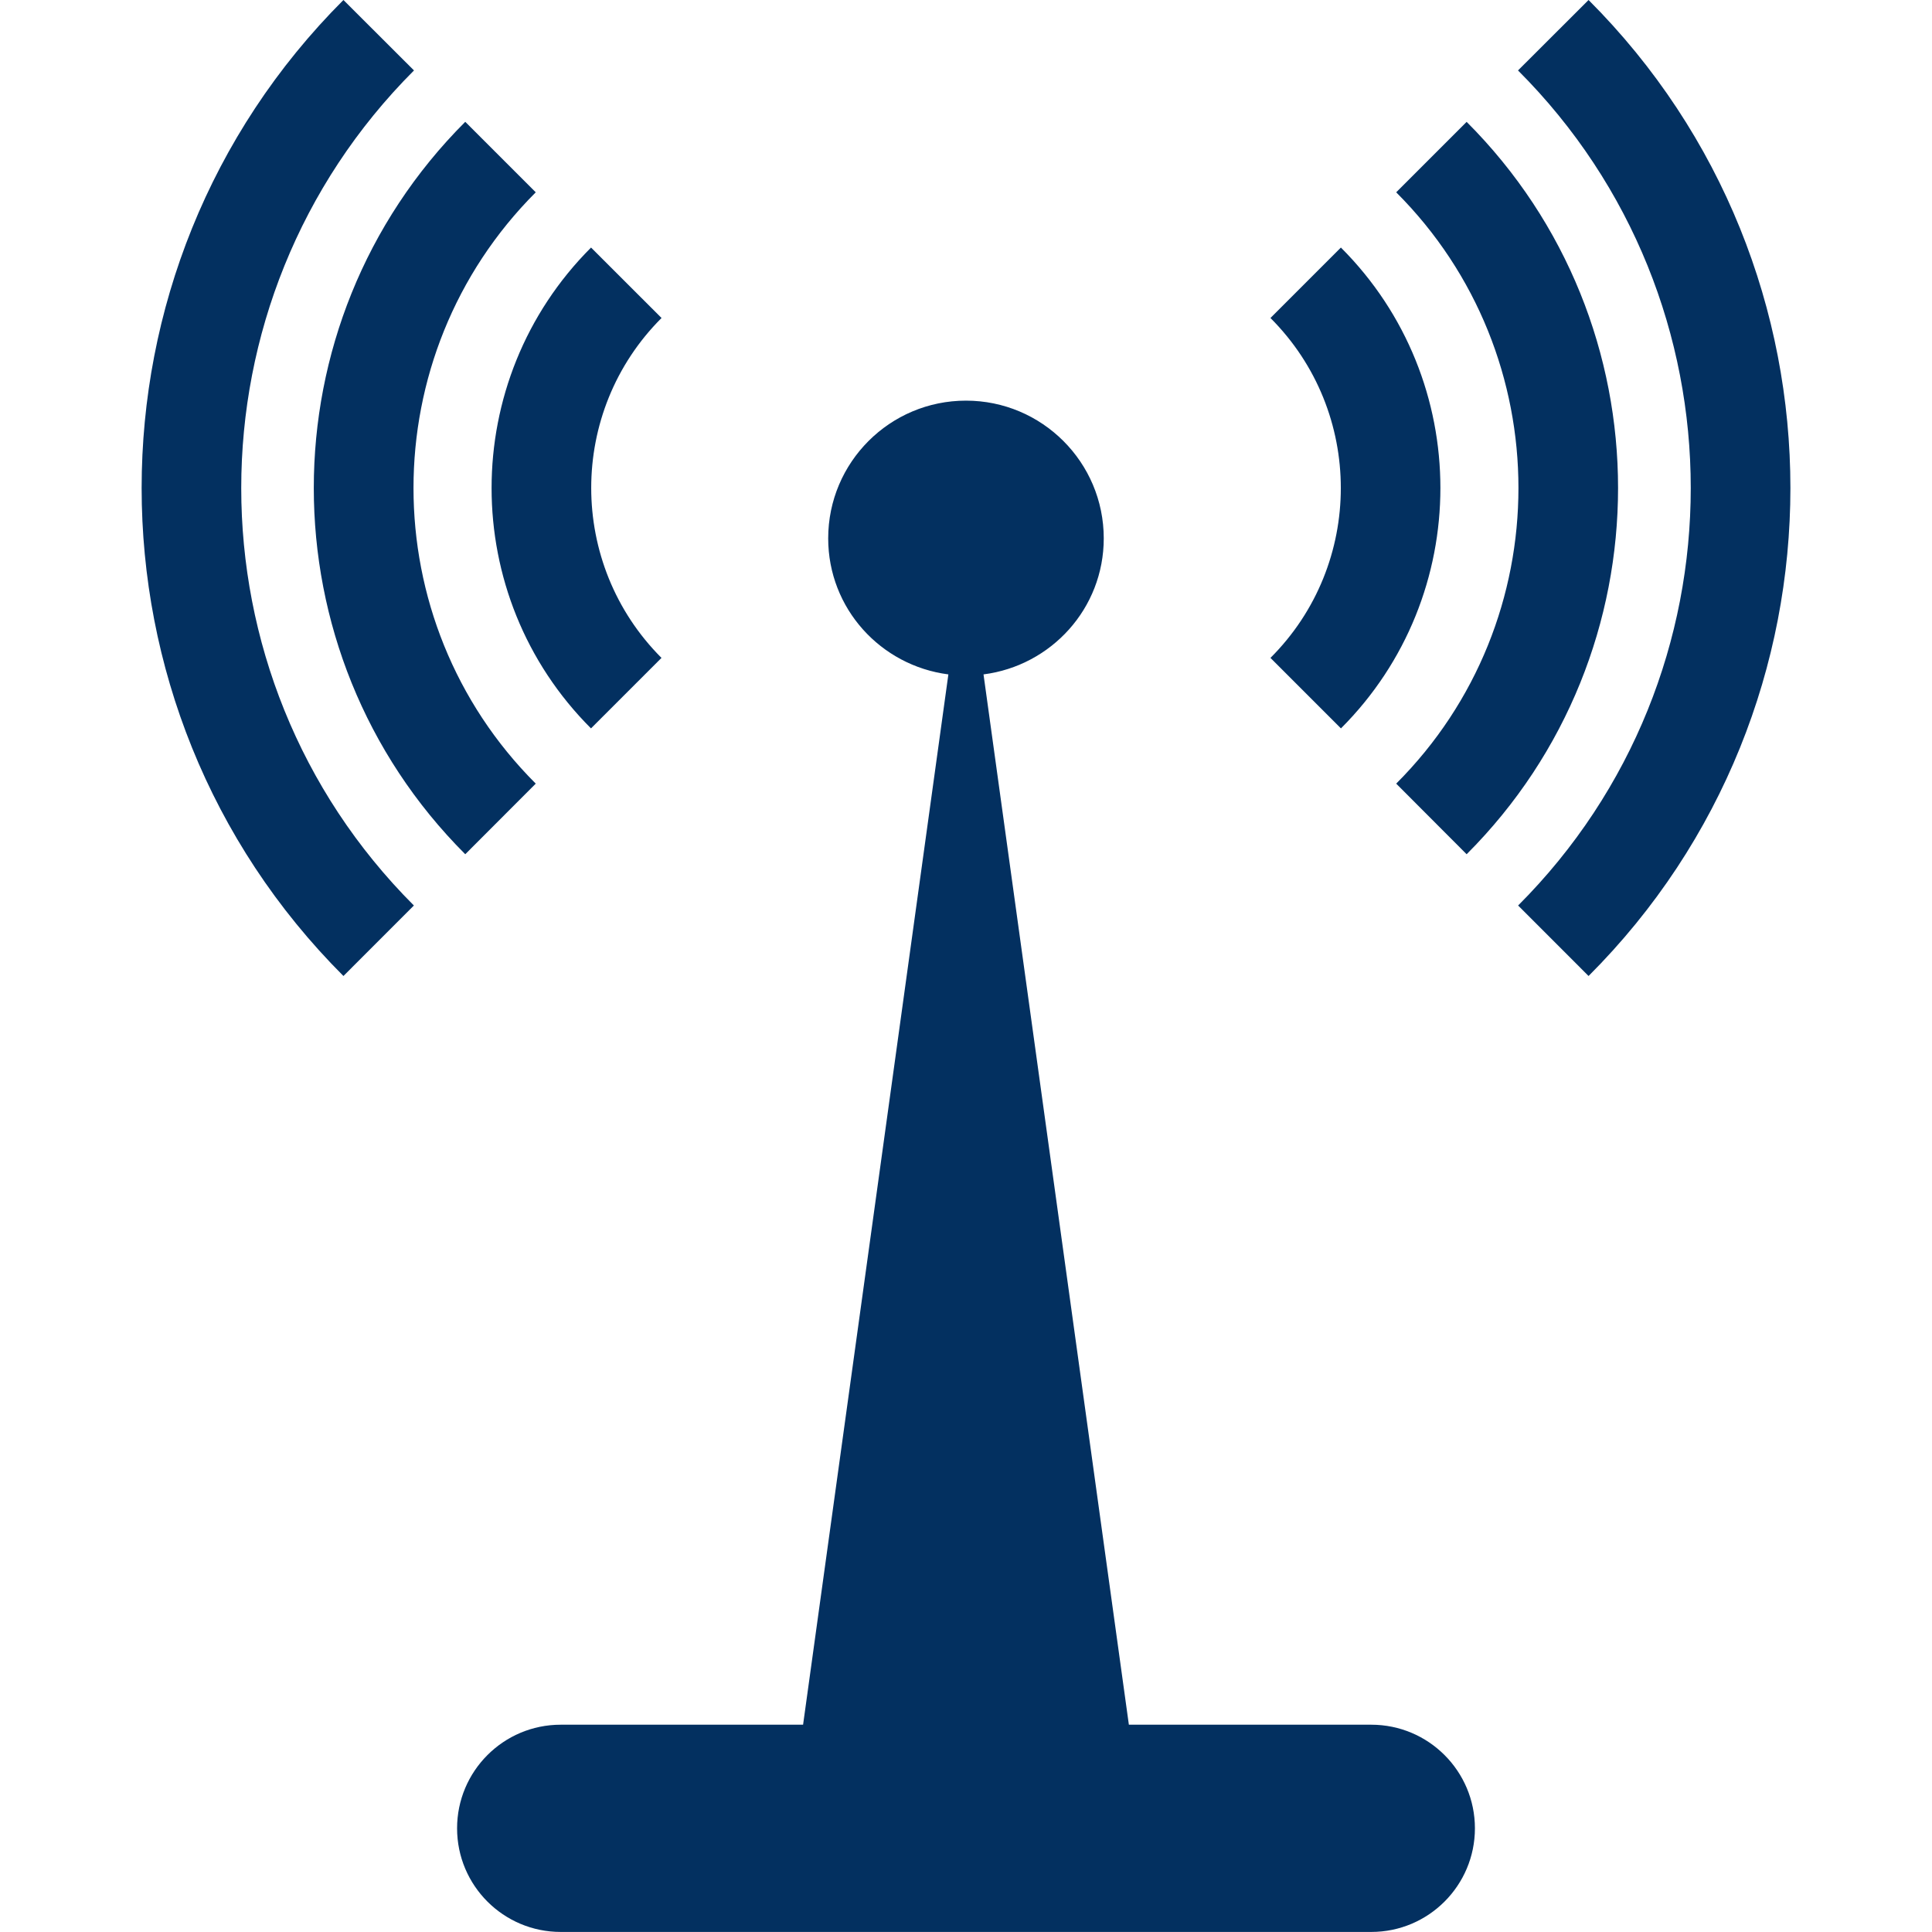 <?xml version="1.0" encoding="utf-8"?>
<!-- Generator: Adobe Illustrator 17.0.0, SVG Export Plug-In . SVG Version: 6.00 Build 0)  -->
<!DOCTYPE svg PUBLIC "-//W3C//DTD SVG 1.1//EN" "http://www.w3.org/Graphics/SVG/1.1/DTD/svg11.dtd">
<svg version="1.1" id="Capa_1" xmlns="http://www.w3.org/2000/svg" xmlns:xlink="http://www.w3.org/1999/xlink" x="0px" y="0px"
	 width="35.463px" height="35.463px" viewBox="0 0 35.463 35.463" enable-background="new 0 0 35.463 35.463" xml:space="preserve">
<g>
	<path fill="#033060" d="M29.159,17.915l-1.293-1.294c4.226-4.227,4.225-11.102-0.002-15.328L29.159,0
		C34.099,4.938,34.099,12.977,29.159,17.915z M25.628,14.384l1.293,1.296c3.706-3.707,3.706-9.738,0-13.443L25.628,3.53
		C28.62,6.521,28.62,11.393,25.628,14.384z M24.614,13.37c2.434-2.433,2.434-6.394-0.001-8.826L23.32,5.837
		c1.722,1.722,1.722,4.521,0,6.239L24.614,13.37z M7.599,1.293L6.304,0c-4.939,4.938-4.939,12.977,0,17.915l1.293-1.294
		C3.371,12.396,3.372,5.52,7.599,1.293z M8.54,15.68l1.294-1.296c-2.992-2.991-2.992-7.86,0-10.854L8.54,2.236
		C4.833,5.941,4.833,11.973,8.54,15.68z M10.848,13.37l1.294-1.294c-1.72-1.721-1.72-4.52,0.001-6.239l-1.294-1.293
		C8.415,6.979,8.415,10.938,10.848,13.37z M25.17,31.658h-4.449l-2.668-19.279c1.243-0.16,2.207-1.21,2.207-2.497
		c0-1.396-1.133-2.528-2.529-2.528c-1.397,0-2.529,1.133-2.529,2.528c0,1.287,0.964,2.337,2.206,2.497l-2.667,19.279h-4.449
		c-1.051,0-1.902,0.853-1.902,1.902c0,1.051,0.852,1.902,1.902,1.902h14.879c1.051,0,1.902-0.854,1.902-1.902
		C27.073,32.511,26.222,31.658,25.17,31.658z"/>
</g>
</svg>

